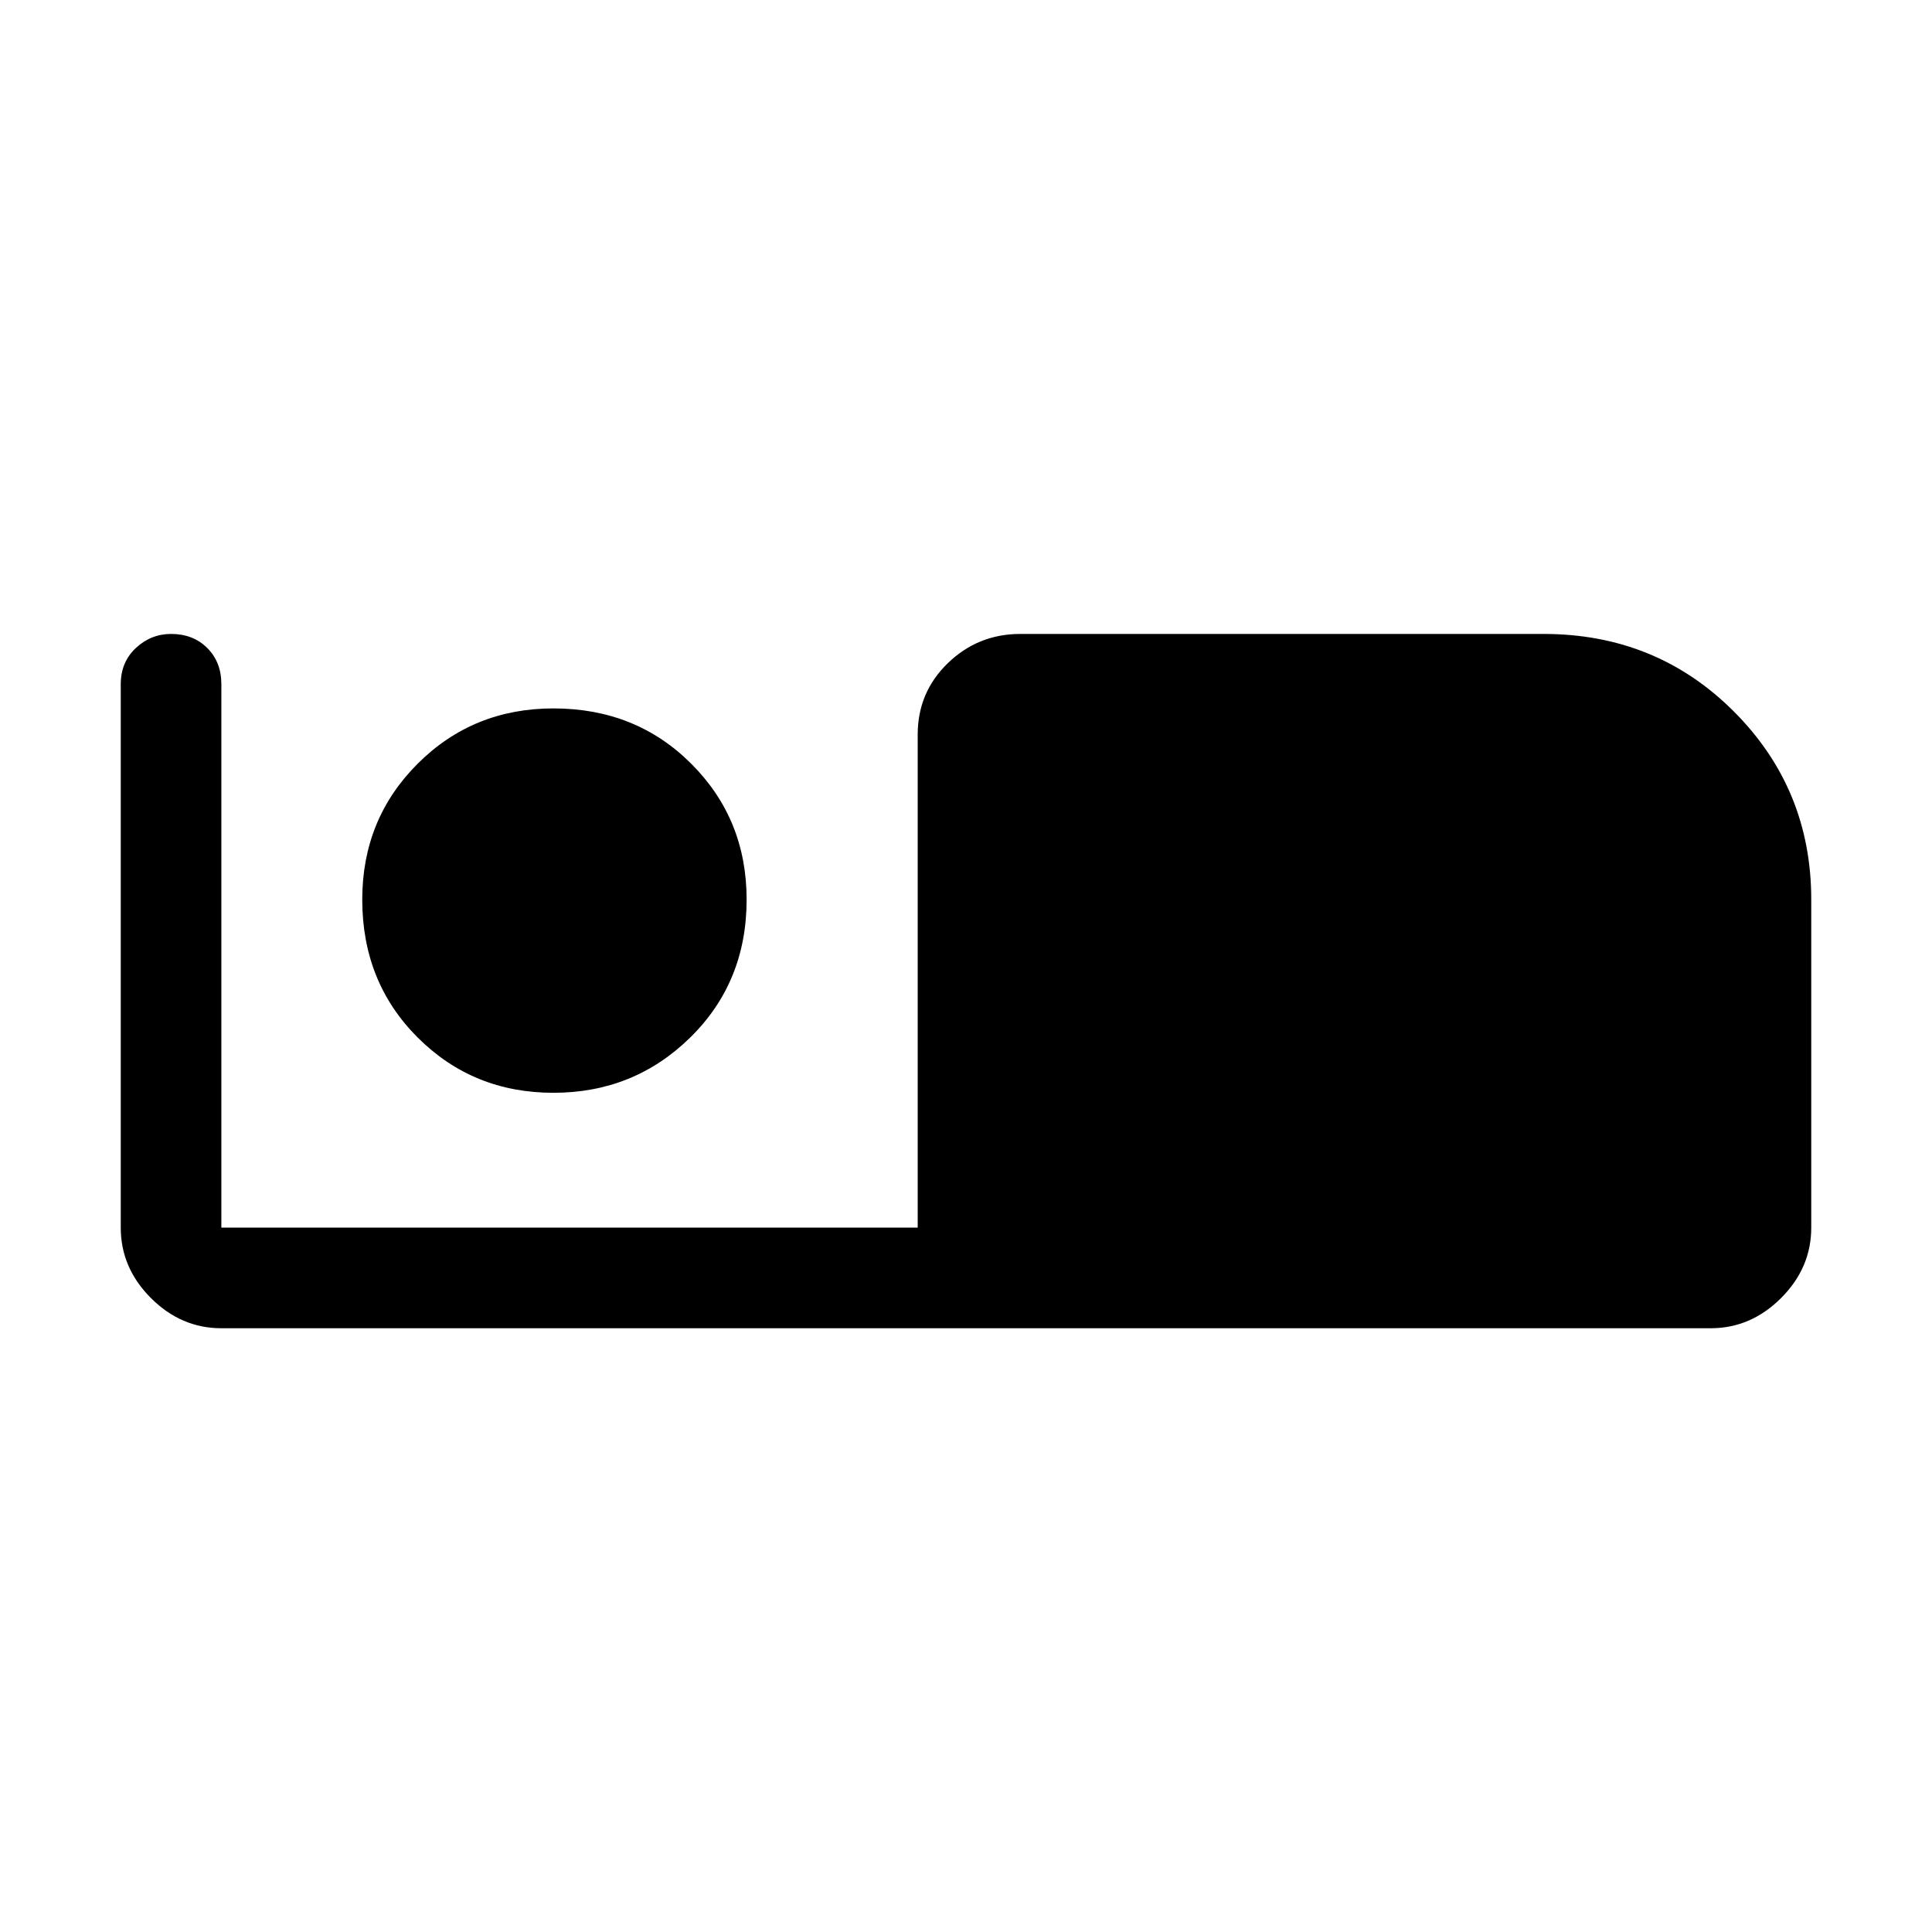 <svg xmlns="http://www.w3.org/2000/svg" height="40" width="40"><path d="M4.583 27.5q-.833 0-1.458-.625T2.5 25.417v-11.25q0-.459.312-.75.313-.292.73-.292.458 0 .75.292.291.291.291.75v11.25H19V15.208q0-.875.625-1.479.625-.604 1.5-.604h10.833q2.334 0 3.938 1.604t1.604 3.896v6.792q0 .833-.625 1.458t-1.458.625Zm6.875-4.875q-1.666 0-2.812-1.146T7.5 18.625q0-1.667 1.146-2.812 1.146-1.146 2.812-1.146 1.709 0 2.854 1.146 1.146 1.145 1.146 2.812 0 1.708-1.166 2.854-1.167 1.146-2.834 1.146Z"/></svg>